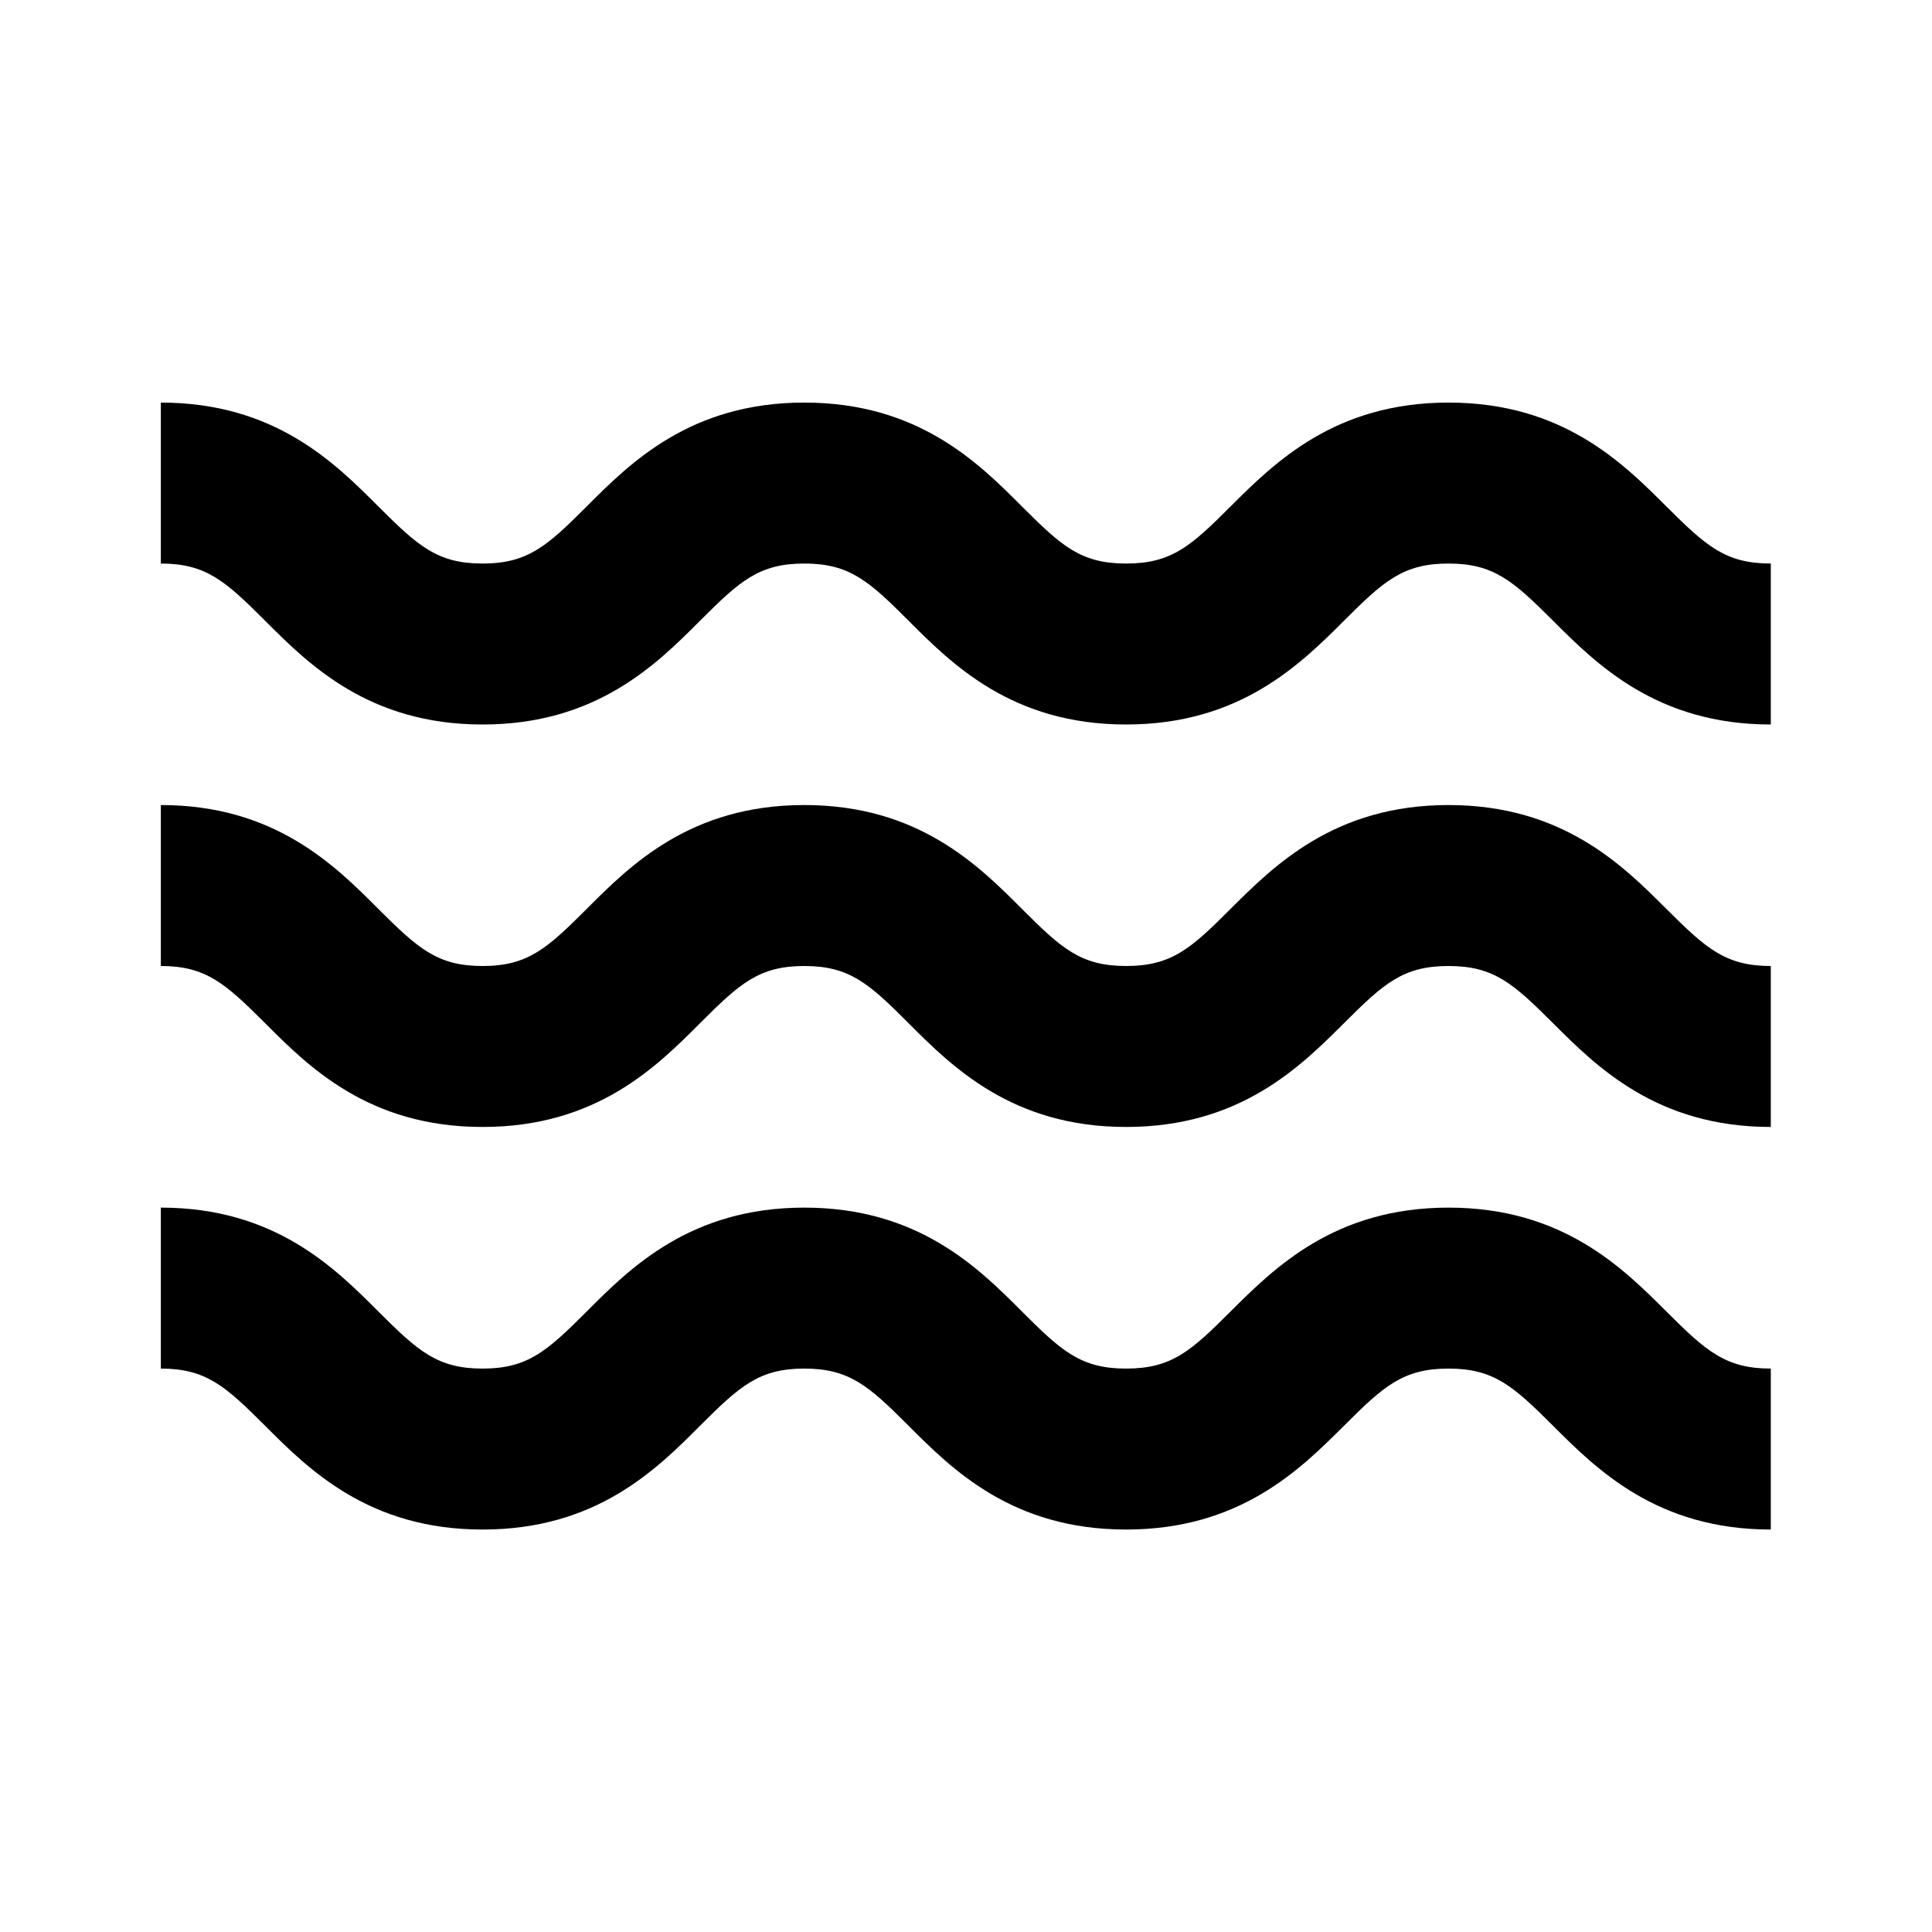 <!-- Generated by IcoMoon.io -->
<svg version="1.1" xmlns="http://www.w3.org/2000/svg" width="16" height="16" viewBox="0 0 16 16">
<title>bx-water</title>
<path d="M3.997 6c0.942 0 1.44-0.498 1.803-0.862 0.327-0.327 0.487-0.471 0.861-0.471s0.535 0.145 0.861 0.471c0.363 0.364 0.861 0.862 1.804 0.862s1.442-0.498 1.807-0.862c0.327-0.327 0.488-0.471 0.863-0.471s0.536 0.145 0.863 0.471c0.364 0.364 0.863 0.862 1.806 0.862v-1.333c-0.375 0-0.536-0.145-0.863-0.471-0.364-0.364-0.863-0.862-1.806-0.862s-1.441 0.498-1.806 0.861c-0.327 0.327-0.487 0.472-0.864 0.472-0.375 0-0.535-0.145-0.861-0.471-0.363-0.364-0.861-0.862-1.804-0.862s-1.441 0.498-1.804 0.862c-0.327 0.327-0.487 0.471-0.861 0.471s-0.534-0.145-0.861-0.471c-0.363-0.364-0.861-0.862-1.803-0.862v1.333c0.374 0 0.534 0.145 0.861 0.471 0.363 0.364 0.861 0.862 1.803 0.862zM3.997 9.333c0.942 0 1.44-0.498 1.803-0.862 0.327-0.327 0.487-0.471 0.861-0.471s0.535 0.145 0.861 0.471c0.363 0.364 0.861 0.862 1.804 0.862s1.442-0.498 1.807-0.862c0.327-0.327 0.488-0.471 0.863-0.471s0.536 0.145 0.863 0.471c0.364 0.364 0.863 0.862 1.806 0.862v-1.333c-0.375 0-0.536-0.145-0.863-0.471-0.364-0.364-0.863-0.862-1.806-0.862s-1.441 0.498-1.806 0.861c-0.327 0.327-0.487 0.472-0.864 0.472-0.375 0-0.535-0.145-0.861-0.471-0.363-0.364-0.861-0.862-1.804-0.862s-1.441 0.498-1.804 0.862c-0.327 0.327-0.487 0.471-0.861 0.471s-0.534-0.145-0.861-0.471c-0.363-0.364-0.861-0.862-1.803-0.862v1.333c0.374 0 0.534 0.145 0.861 0.471 0.363 0.364 0.861 0.862 1.803 0.862zM3.997 12.667c0.942 0 1.44-0.498 1.803-0.862 0.327-0.327 0.487-0.471 0.861-0.471s0.535 0.145 0.861 0.471c0.363 0.364 0.861 0.862 1.804 0.862s1.442-0.498 1.807-0.862c0.327-0.327 0.488-0.471 0.863-0.471s0.536 0.145 0.863 0.471c0.364 0.364 0.863 0.862 1.806 0.862v-1.333c-0.375 0-0.536-0.145-0.863-0.471-0.364-0.364-0.863-0.862-1.806-0.862s-1.441 0.498-1.806 0.861c-0.327 0.327-0.487 0.472-0.864 0.472-0.375 0-0.535-0.145-0.861-0.471-0.363-0.364-0.861-0.862-1.804-0.862s-1.441 0.498-1.804 0.862c-0.327 0.327-0.487 0.471-0.861 0.471s-0.534-0.145-0.861-0.471c-0.363-0.364-0.861-0.862-1.803-0.862v1.333c0.374 0 0.534 0.145 0.861 0.471 0.363 0.364 0.861 0.862 1.803 0.862z"></path>
</svg>
